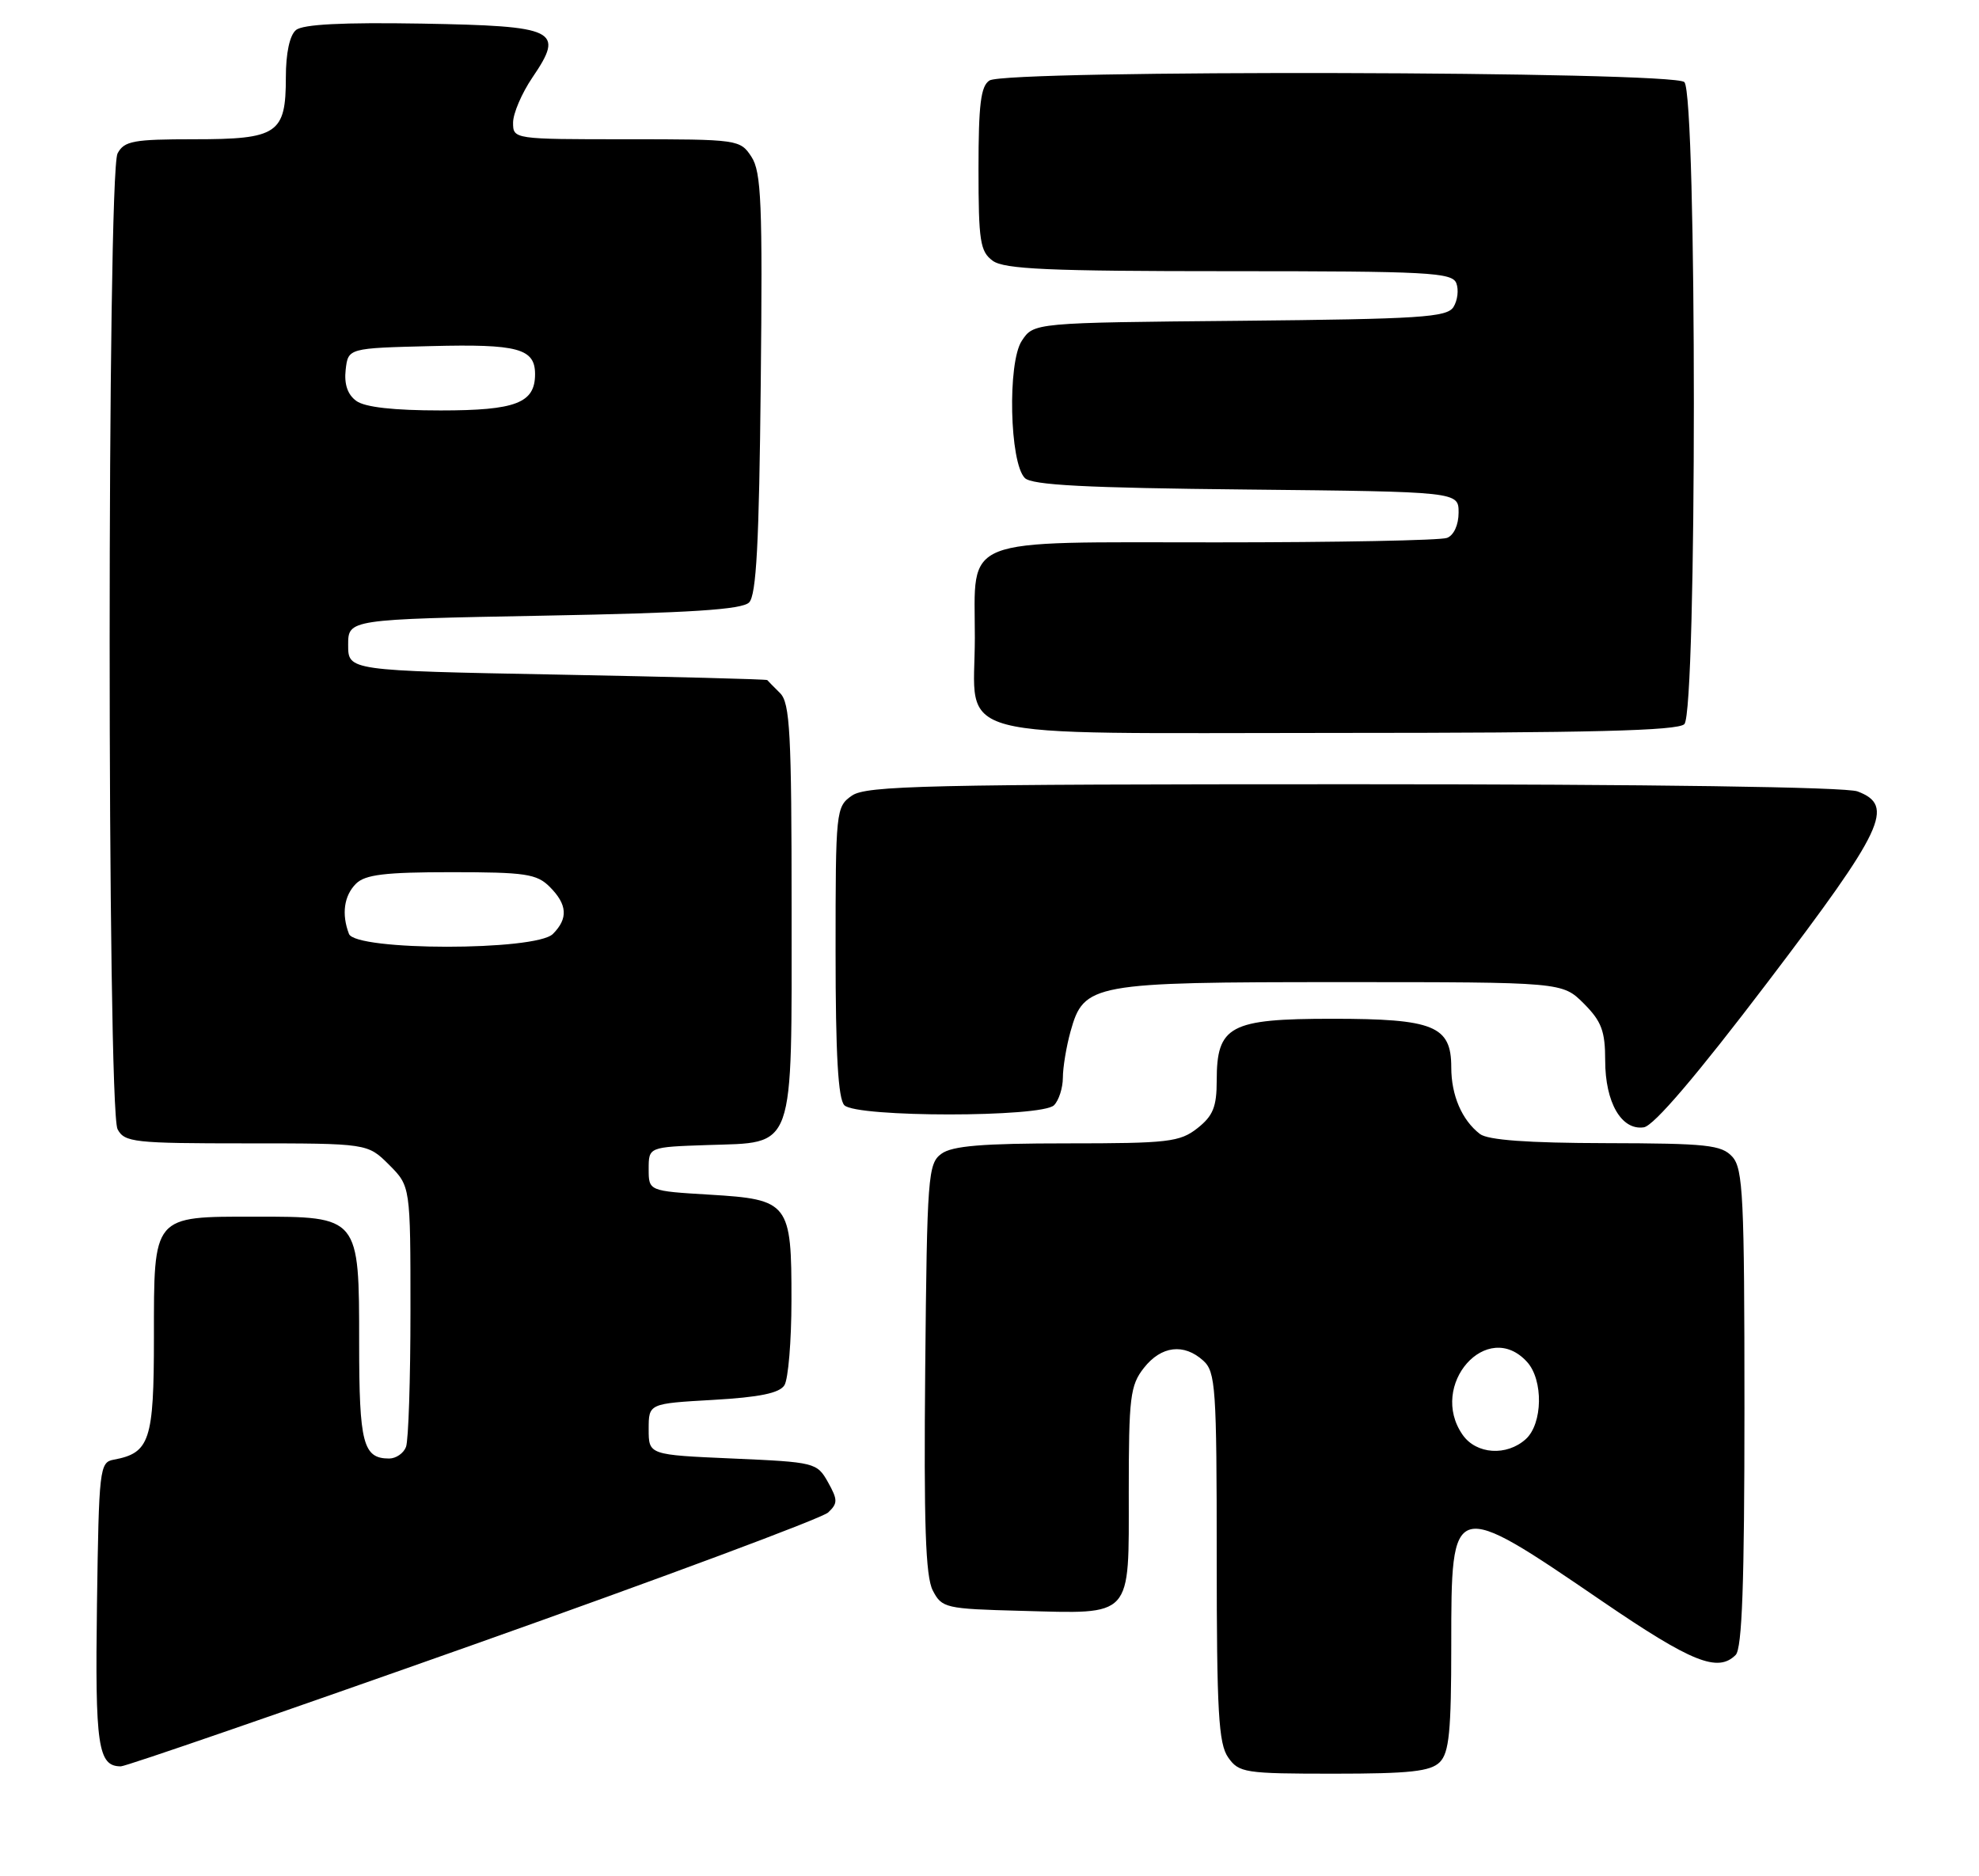 <?xml version="1.0" encoding="UTF-8" standalone="no"?>
<!DOCTYPE svg PUBLIC "-//W3C//DTD SVG 1.1//EN" "http://www.w3.org/Graphics/SVG/1.1/DTD/svg11.dtd" >
<svg xmlns="http://www.w3.org/2000/svg" xmlns:xlink="http://www.w3.org/1999/xlink" version="1.1" viewBox="0 0 270 256">
 <g >
 <path fill="currentColor"
d=" M 196.43 240.43 C 197.71 239.15 198.00 236.22 198.00 224.48 C 198.00 204.40 197.99 204.40 218.68 218.53 C 230.81 226.81 234.37 228.23 236.80 225.80 C 237.68 224.92 238.00 216.05 238.00 192.13 C 238.00 163.32 237.81 159.45 236.35 157.83 C 234.88 156.21 232.91 156.00 219.10 155.97 C 208.42 155.95 203.00 155.55 201.91 154.72 C 199.45 152.82 198.00 149.46 198.00 145.62 C 198.00 139.97 195.63 139.00 181.78 139.00 C 167.77 139.00 166.00 139.95 166.00 147.43 C 166.00 151.02 165.50 152.25 163.37 153.93 C 160.96 155.82 159.39 156.00 145.56 156.00 C 134.04 156.00 129.91 156.34 128.44 157.42 C 126.61 158.75 126.48 160.44 126.23 186.67 C 126.03 207.91 126.27 215.09 127.26 217.00 C 128.50 219.40 128.98 219.51 139.28 219.78 C 154.67 220.19 154.00 220.92 154.00 203.60 C 154.00 190.62 154.19 189.02 156.07 186.63 C 158.44 183.62 161.52 183.25 164.17 185.65 C 165.85 187.17 166.00 189.36 166.00 212.43 C 166.00 233.55 166.25 237.91 167.56 239.78 C 169.03 241.88 169.82 242.00 181.99 242.00 C 192.35 242.00 195.16 241.69 196.43 240.43 Z  M 64.62 224.39 C 90.40 215.25 112.17 207.14 112.99 206.36 C 114.31 205.11 114.31 204.64 112.96 202.22 C 111.46 199.56 111.18 199.49 99.97 199.00 C 88.50 198.50 88.50 198.50 88.50 195.00 C 88.50 191.50 88.50 191.50 97.29 191.00 C 103.60 190.64 106.35 190.08 107.02 189.00 C 107.54 188.18 107.98 182.97 107.98 177.44 C 108.00 164.10 107.65 163.65 96.83 163.00 C 88.50 162.50 88.50 162.50 88.50 159.50 C 88.50 156.50 88.50 156.50 96.50 156.23 C 108.60 155.82 108.00 157.50 108.00 123.96 C 108.00 100.01 107.78 95.92 106.43 94.57 C 105.56 93.71 104.78 92.91 104.68 92.79 C 104.58 92.67 91.68 92.34 76.00 92.04 C 47.50 91.50 47.50 91.50 47.50 88.00 C 47.50 84.50 47.50 84.50 74.20 84.00 C 94.21 83.63 101.23 83.17 102.20 82.20 C 103.19 81.21 103.57 74.10 103.79 52.34 C 104.05 27.76 103.87 23.45 102.52 21.39 C 100.98 19.04 100.70 19.00 85.48 19.00 C 70.06 19.00 70.00 18.99 70.00 16.73 C 70.00 15.48 71.19 12.71 72.64 10.57 C 77.06 4.07 75.98 3.55 57.53 3.22 C 46.76 3.04 41.33 3.31 40.38 4.10 C 39.52 4.81 39.00 7.25 39.00 10.55 C 39.00 18.25 37.89 19.00 26.46 19.00 C 18.20 19.00 16.95 19.23 16.04 20.93 C 14.60 23.61 14.60 151.39 16.04 154.07 C 16.99 155.86 18.28 156.00 33.61 156.00 C 50.15 156.00 50.15 156.00 53.08 158.92 C 56.00 161.85 56.00 161.85 56.00 178.84 C 56.00 188.19 55.73 196.55 55.39 197.42 C 55.06 198.29 54.02 199.00 53.09 199.00 C 49.54 199.00 49.00 196.94 49.00 183.30 C 49.00 165.95 49.04 166.00 34.83 166.00 C 20.76 166.00 21.00 165.72 21.00 182.50 C 21.00 196.57 20.44 198.25 15.50 199.16 C 13.59 199.51 13.49 200.42 13.23 218.88 C 12.96 238.25 13.36 241.00 16.49 241.00 C 17.18 241.00 38.84 233.52 64.62 224.39 Z  M 241.17 134.00 C 257.07 113.08 258.56 109.92 253.43 107.98 C 251.86 107.38 225.26 107.00 184.66 107.00 C 126.35 107.00 118.18 107.19 116.22 108.56 C 114.05 110.08 114.00 110.59 114.00 129.86 C 114.00 143.88 114.35 149.95 115.20 150.80 C 116.87 152.47 142.13 152.47 143.80 150.80 C 144.46 150.14 145.00 148.45 145.01 147.05 C 145.01 145.65 145.48 142.81 146.05 140.75 C 147.88 134.19 148.90 134.00 183.03 134.00 C 213.15 134.00 213.15 134.00 216.08 136.92 C 218.50 139.35 219.00 140.67 219.00 144.70 C 219.00 150.42 221.22 154.26 224.27 153.81 C 225.63 153.61 231.49 146.74 241.17 134.00 Z  M 229.80 98.80 C 231.53 97.07 231.53 12.93 229.80 11.20 C 228.30 9.70 137.36 9.49 135.00 10.98 C 133.81 11.73 133.50 14.25 133.50 23.04 C 133.50 32.89 133.72 34.32 135.44 35.58 C 137.02 36.73 143.10 37.00 167.72 37.00 C 194.89 37.00 198.13 37.17 198.69 38.64 C 199.04 39.54 198.86 41.00 198.30 41.89 C 197.41 43.30 193.77 43.53 169.15 43.77 C 141.03 44.03 141.03 44.03 139.40 46.51 C 137.44 49.50 137.74 63.14 139.82 65.22 C 140.78 66.19 148.15 66.57 170.05 66.79 C 199.00 67.09 199.00 67.09 199.00 69.94 C 199.00 71.61 198.35 73.04 197.42 73.39 C 196.55 73.73 182.40 74.00 165.97 74.00 C 130.57 74.00 133.00 73.04 133.00 87.00 C 133.00 101.28 128.13 100.00 182.36 100.00 C 216.99 100.00 228.90 99.70 229.80 98.80 Z  M 199.56 195.78 C 194.81 189.00 202.91 179.83 208.35 185.83 C 210.58 188.30 210.48 194.25 208.17 196.35 C 205.56 198.71 201.42 198.43 199.56 195.78 Z  M 47.61 127.42 C 46.58 124.73 46.93 122.21 48.57 120.57 C 49.82 119.33 52.52 119.00 61.57 119.00 C 71.67 119.00 73.23 119.23 75.00 121.00 C 77.41 123.41 77.54 125.32 75.43 127.43 C 73.10 129.76 48.50 129.75 47.61 127.42 Z  M 48.61 54.70 C 47.42 53.84 46.94 52.41 47.16 50.45 C 47.50 47.50 47.50 47.50 58.86 47.22 C 70.66 46.92 73.00 47.55 73.00 51.05 C 73.00 54.99 70.38 56.00 60.12 56.00 C 53.71 56.00 49.77 55.56 48.61 54.70 Z "/>
</g>
</svg>
